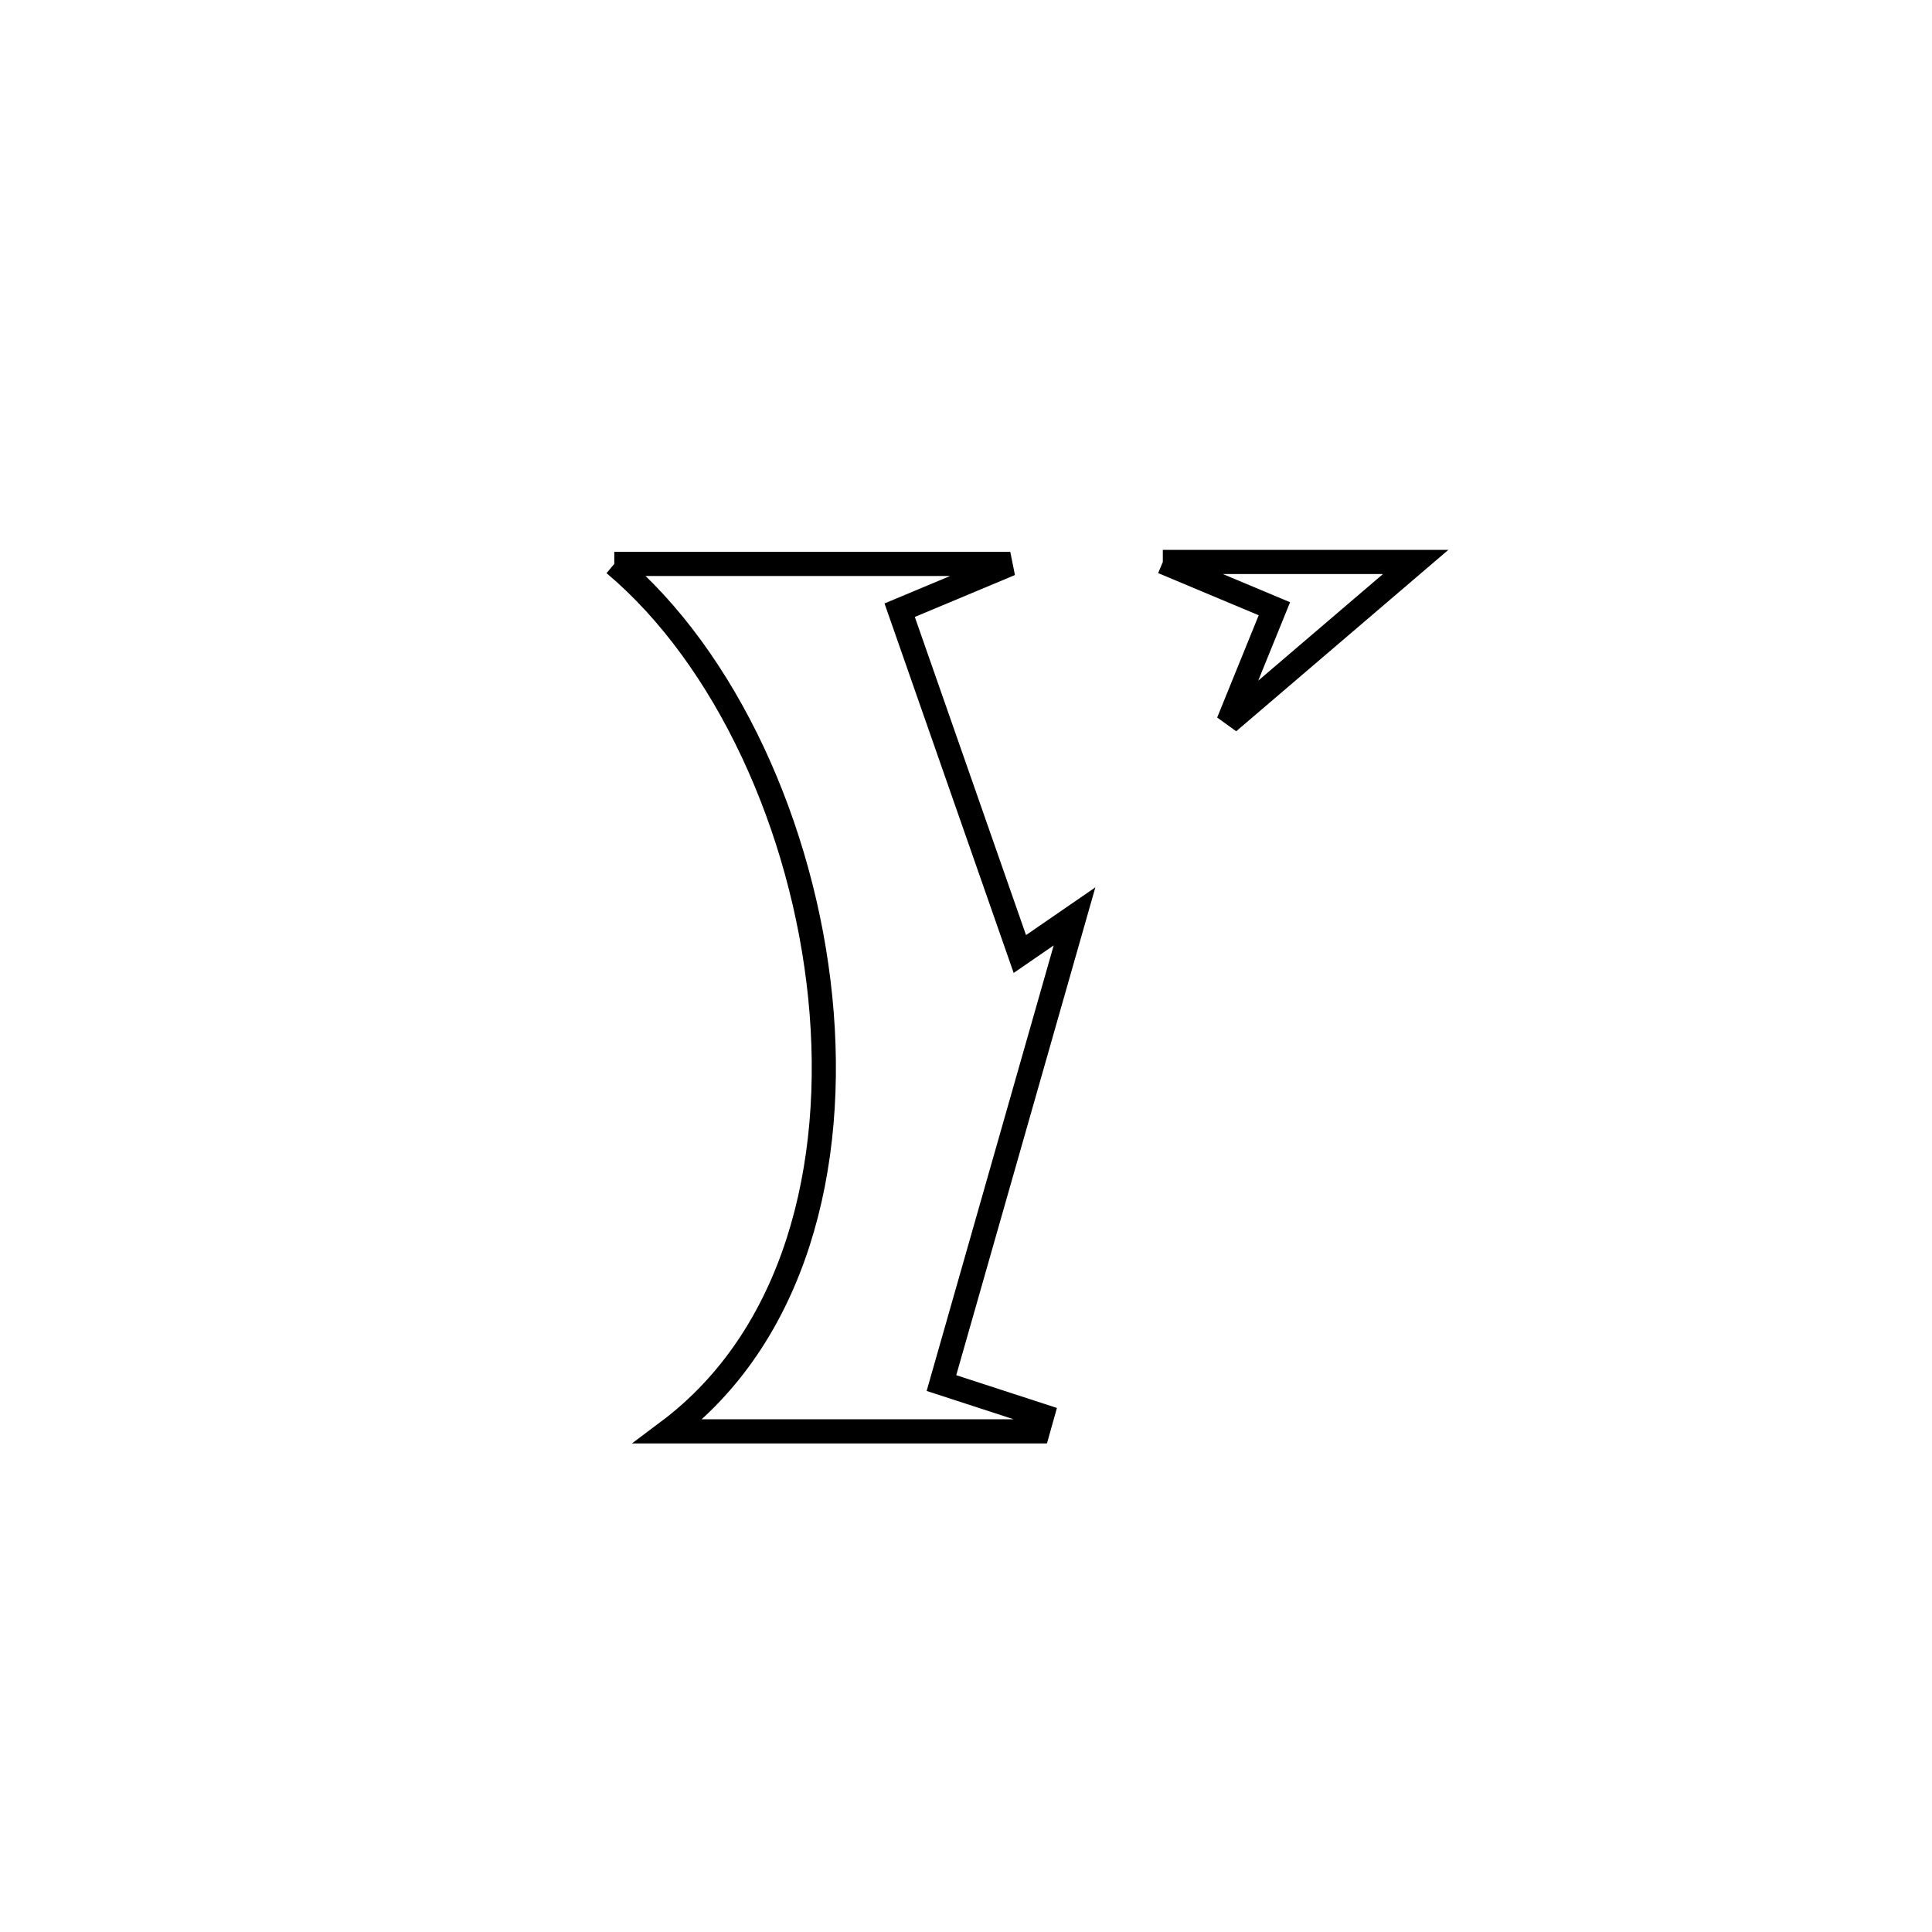 <svg xmlns="http://www.w3.org/2000/svg" viewBox="0.0 0.0 24.0 24.0" height="200px" width="200px"><path fill="none" stroke="black" stroke-width=".3" stroke-opacity="1.0"  filling="0" d="M14.445 6.981 L14.445 6.981 C15.492 6.981 16.539 6.981 17.586 6.981 L17.586 6.981 C17.446 7.101 15.335 8.905 15.259 8.97 L15.259 8.97 C15.45 8.501 15.64 8.031 15.831 7.562 L15.831 7.562 C15.369 7.368 14.907 7.175 14.445 6.981 L14.445 6.981"></path>
<path fill="none" stroke="black" stroke-width=".3" stroke-opacity="1.0"  filling="0" d="M7.631 7.005 L7.631 7.005 C9.271 7.005 10.91 7.005 12.55 7.005 L12.55 7.005 C12.092 7.197 11.634 7.388 11.176 7.58 L11.176 7.58 C11.674 9.004 12.172 10.427 12.669 11.851 L12.669 11.851 C12.895 11.695 13.122 11.54 13.348 11.384 L13.348 11.384 C12.797 13.316 12.246 15.249 11.695 17.181 L11.695 17.181 C12.112 17.317 12.529 17.452 12.946 17.588 L12.946 17.588 C12.928 17.652 12.91 17.717 12.892 17.781 L12.892 17.781 C11.361 17.781 9.83 17.781 8.3 17.781 L8.3 17.781 C9.873 16.601 10.402 14.492 10.189 12.385 C9.976 10.279 9.022 8.175 7.631 7.005 L7.631 7.005"></path></svg>